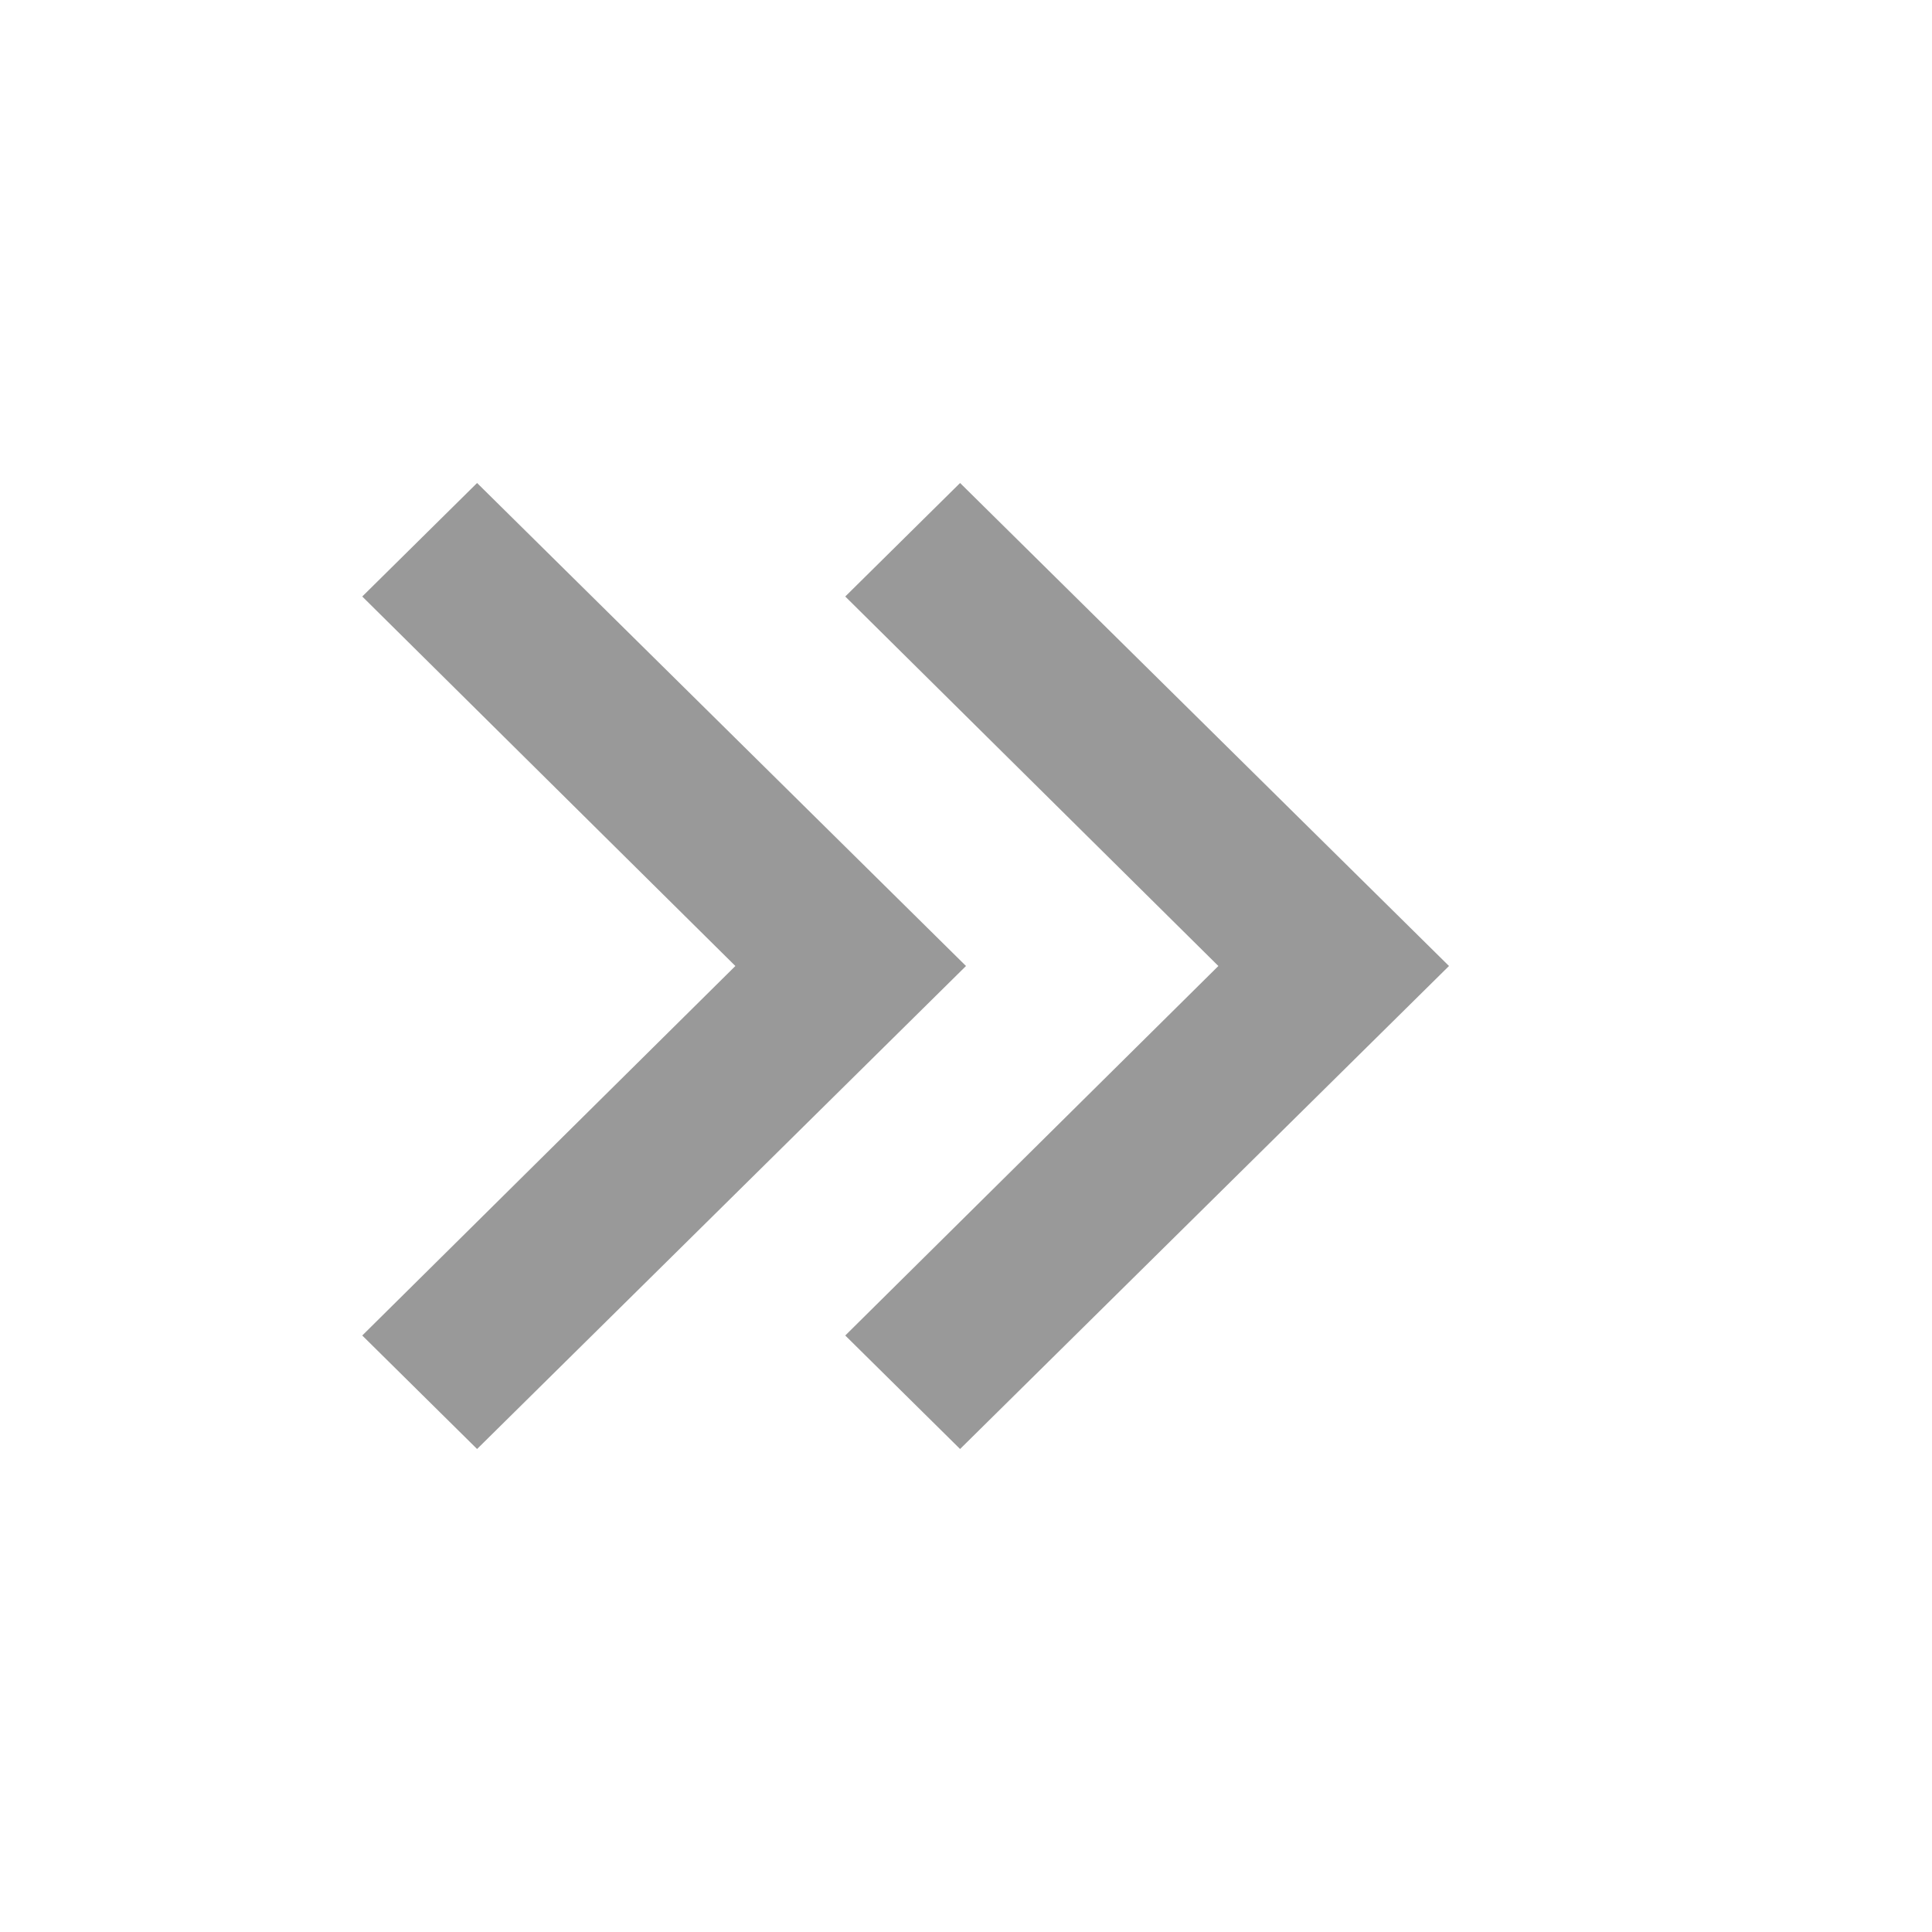 <svg width="16" height="16" viewBox="0 0 16 16" fill="none" xmlns="http://www.w3.org/2000/svg">
<g clip-path="url(#clip0)">
<path d="M3 11.06L6.09 8L3 4.94L3.951 4L8 8L3.951 12L3 11.06Z" fill="#999999"/>
<path d="M7 11.06L10.09 8L7 4.94L7.951 4L12 8L7.951 12L7 11.06Z" fill="#999999"/>
</g>
<defs>
<clipPath id="clip0">
<rect width="16" height="16" fill="white" transform="translate(0 16) rotate(-90)"/>
</clipPath>
</defs>
</svg>
